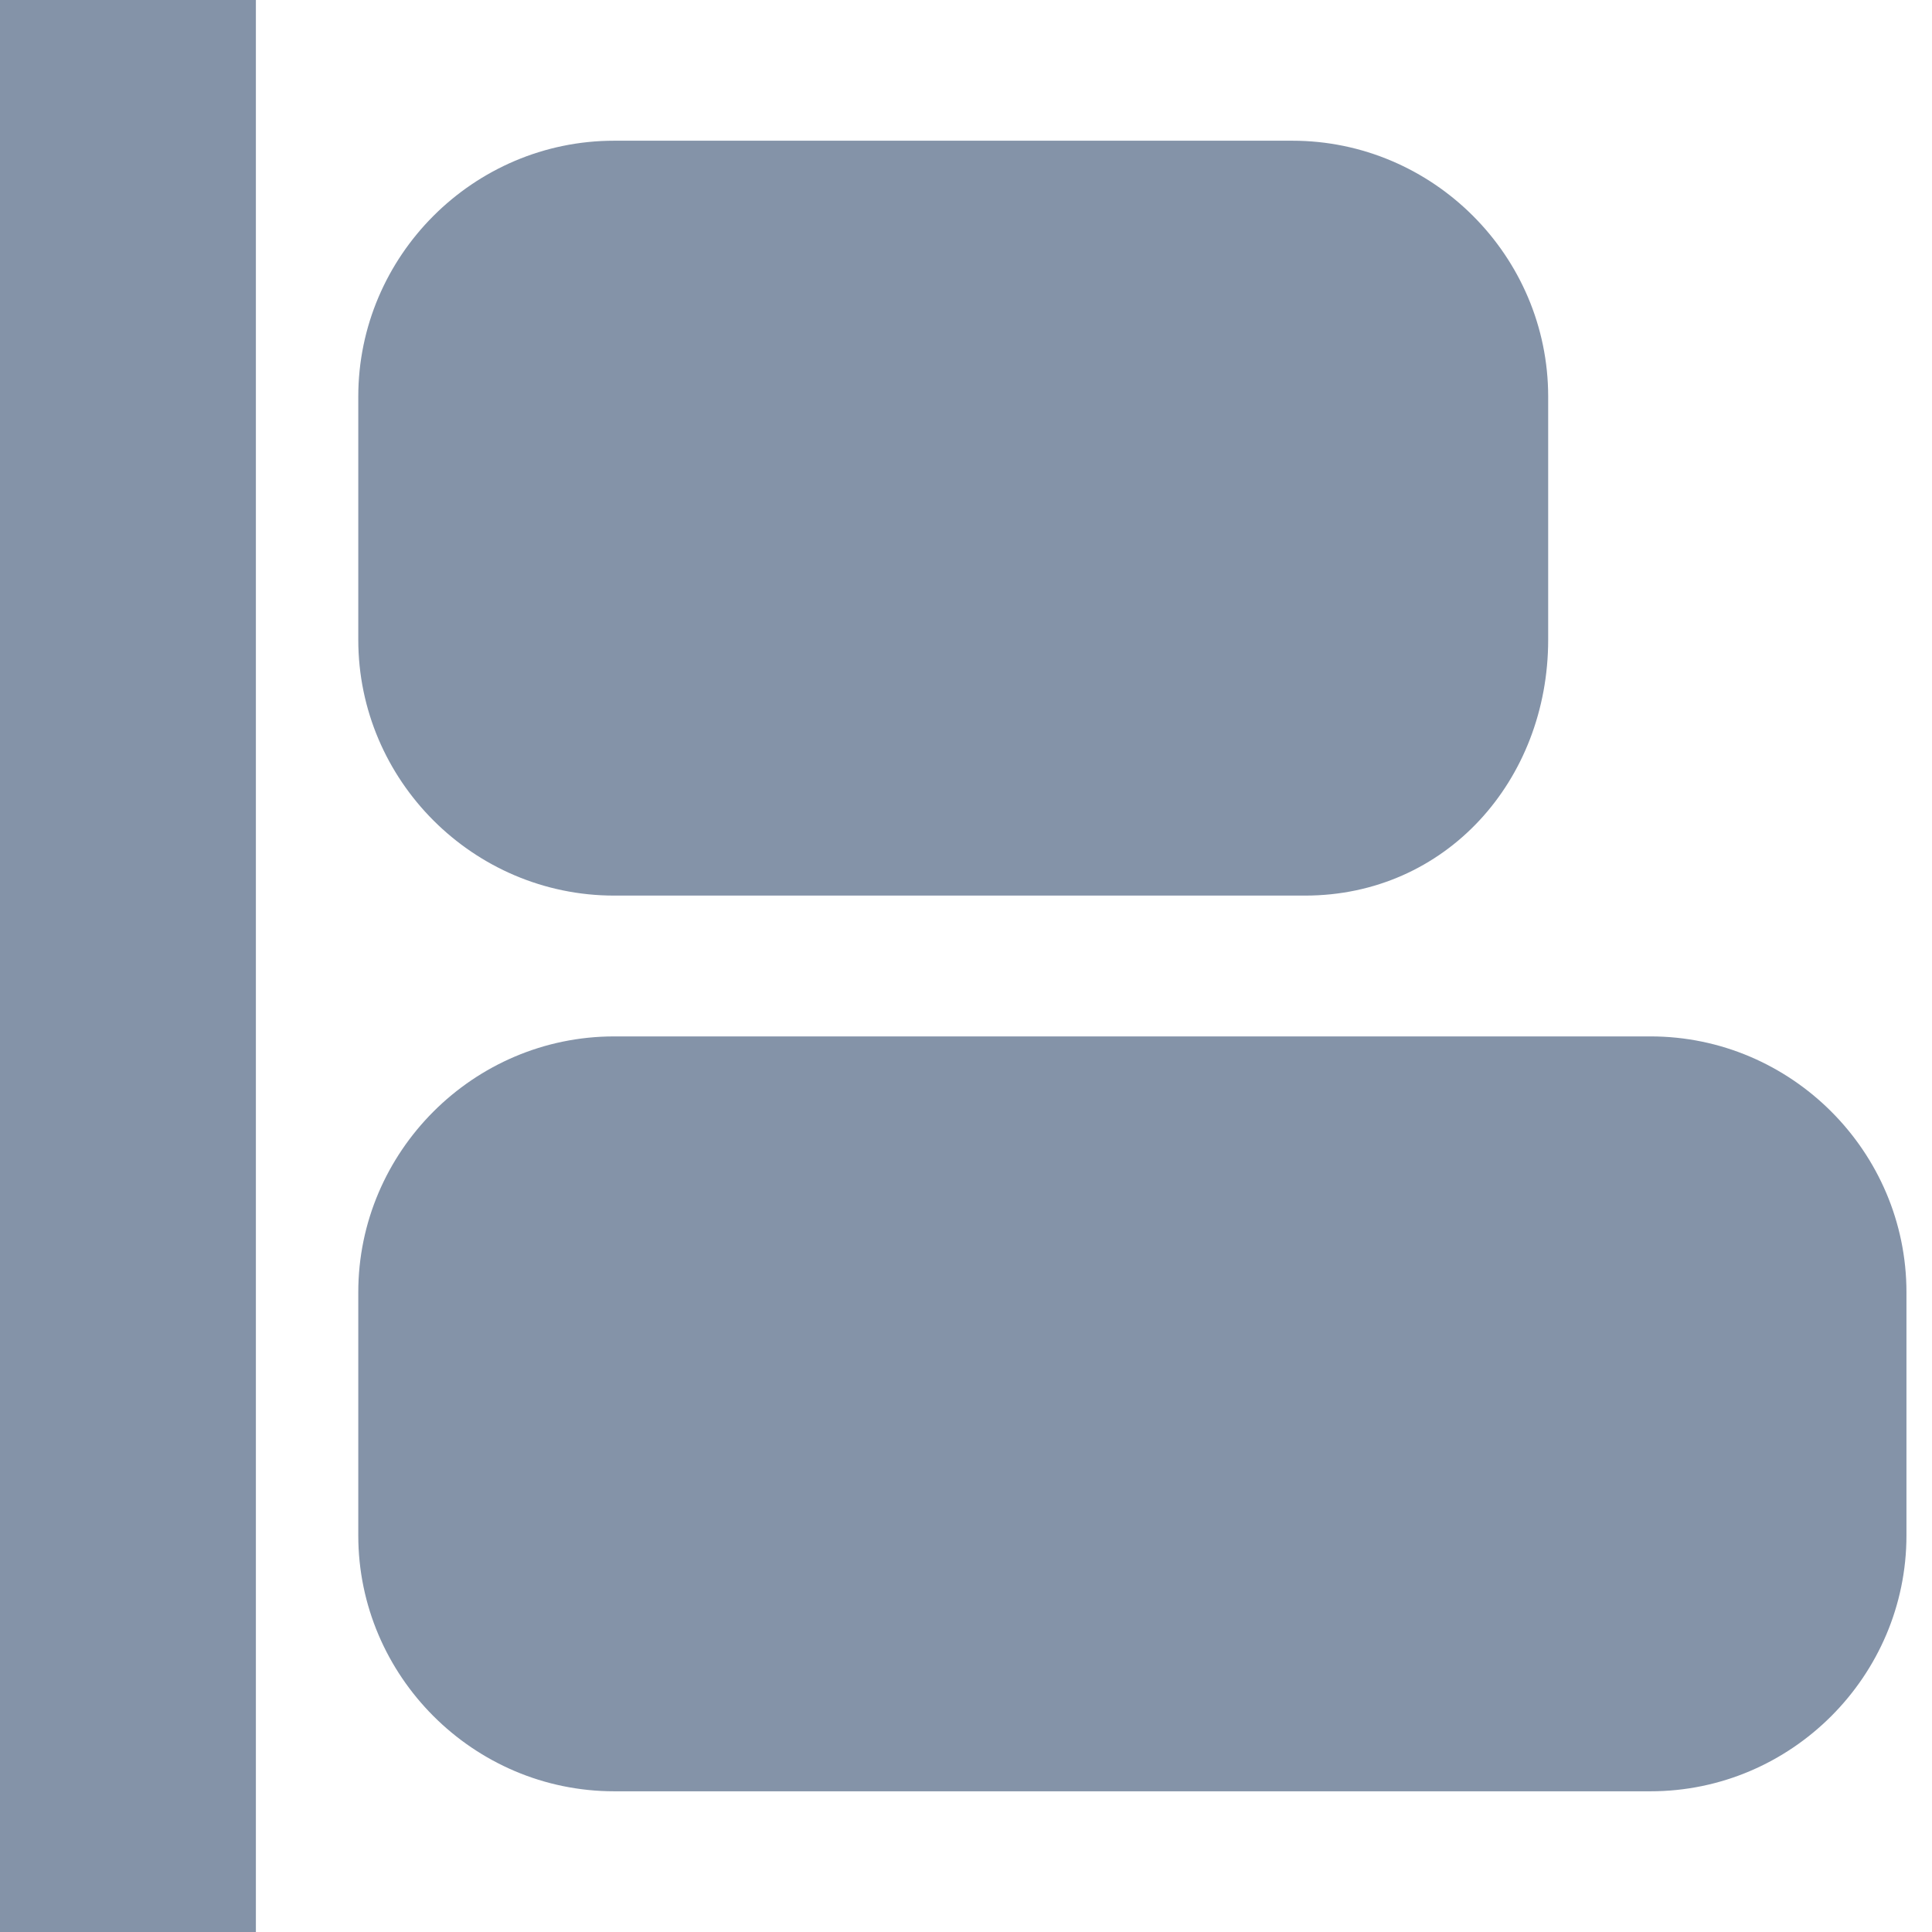 <svg width="18" height="18" viewBox="0 0 18 18" fill="none" xmlns="http://www.w3.org/2000/svg">
<path d="M12.159 8.344H5.722C4.411 8.344 3.338 7.272 3.338 5.96V3.695C3.338 2.384 4.411 1.311 5.722 1.311H12.04C13.351 1.311 14.424 2.384 14.424 3.695V5.96C14.424 7.272 13.47 8.344 12.159 8.344Z" fill="#8493A8"/>
<path d="M15.378 16.689H5.722C4.411 16.689 3.338 15.616 3.338 14.305V12.04C3.338 10.729 4.411 9.656 5.722 9.656H15.378C16.689 9.656 17.762 10.729 17.762 12.04V14.305C17.762 15.616 16.689 16.689 15.378 16.689Z" fill="#8493A8"/>
<path d="M2.384 0H0V18H2.384V0Z" fill="#8493A8"/>
</svg>

